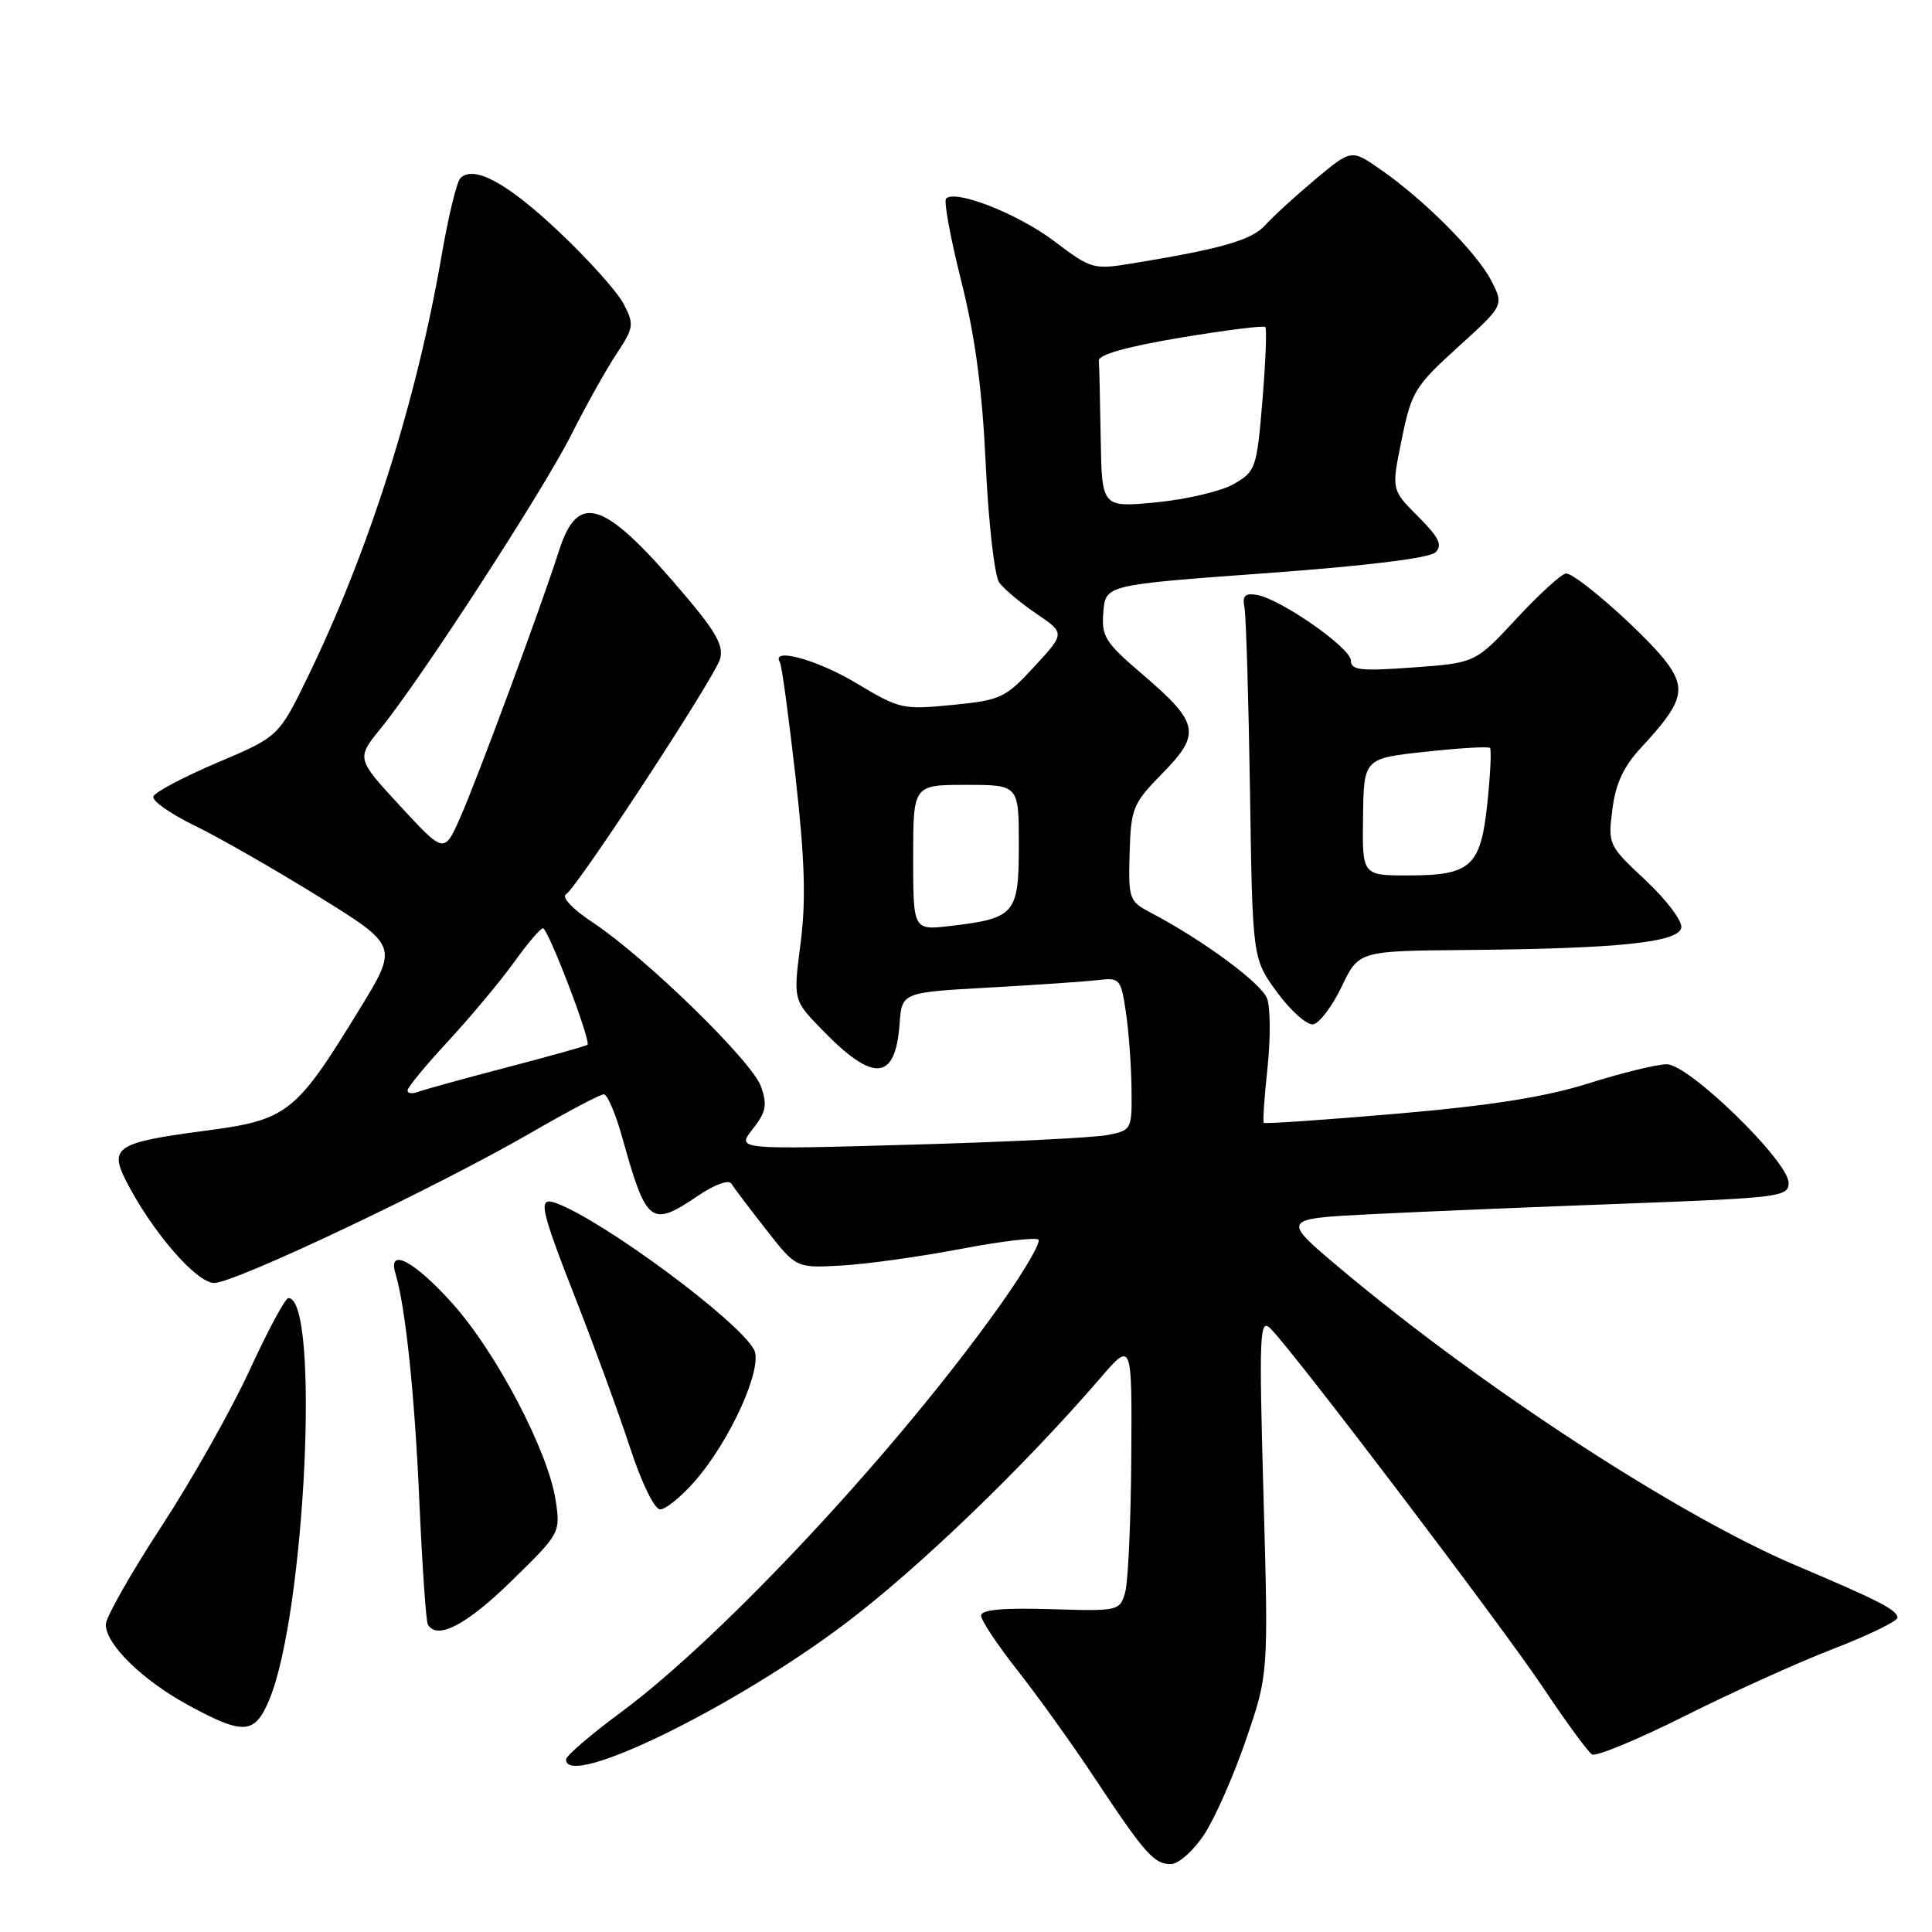 <?xml version="1.0" encoding="UTF-8" standalone="no"?>
<!DOCTYPE svg PUBLIC "-//W3C//DTD SVG 1.1//EN" "http://www.w3.org/Graphics/SVG/1.1/DTD/svg11.dtd" >
<svg xmlns="http://www.w3.org/2000/svg" xmlns:xlink="http://www.w3.org/1999/xlink" version="1.1" viewBox="0 0 256 256">
 <g >
 <path fill="currentColor"
d=" M 159.55 243.10 C 160.97 240.95 163.47 235.29 165.10 230.52 C 168.08 221.84 168.08 221.84 167.42 198.17 C 166.82 176.79 166.91 174.65 168.31 176.00 C 171.16 178.75 198.97 215.38 204.52 223.69 C 207.52 228.19 210.42 232.14 210.95 232.47 C 211.48 232.79 216.99 230.51 223.20 227.40 C 229.42 224.28 238.32 220.25 243.00 218.45 C 247.68 216.64 251.47 214.79 251.43 214.33 C 251.35 213.31 248.95 212.08 238.00 207.44 C 222.47 200.86 196.35 183.84 177.63 168.11 C 169.76 161.50 169.76 161.50 181.63 160.89 C 188.16 160.56 203.29 159.93 215.25 159.49 C 235.85 158.72 237.00 158.58 237.00 156.74 C 237.00 153.87 223.77 141.00 220.85 141.02 C 219.56 141.02 214.90 142.16 210.50 143.55 C 204.76 145.36 197.59 146.49 185.12 147.57 C 175.56 148.39 167.61 148.94 167.46 148.78 C 167.31 148.63 167.53 145.35 167.95 141.50 C 168.36 137.65 168.34 133.52 167.90 132.32 C 167.16 130.29 159.36 124.54 152.49 120.94 C 149.61 119.43 149.51 119.13 149.68 113.04 C 149.86 107.06 150.10 106.47 154.04 102.46 C 159.19 97.21 158.90 95.78 151.39 89.36 C 146.41 85.10 145.93 84.34 146.20 81.09 C 146.50 77.50 146.50 77.50 167.75 75.95 C 181.17 74.97 189.45 73.95 190.22 73.18 C 191.17 72.23 190.67 71.21 187.90 68.43 C 184.36 64.90 184.36 64.90 185.74 58.20 C 187.02 51.91 187.49 51.16 193.20 45.98 C 199.29 40.46 199.29 40.46 197.58 37.15 C 195.65 33.43 188.68 26.44 182.89 22.43 C 179.06 19.77 179.06 19.77 174.28 23.77 C 171.65 25.97 168.66 28.71 167.64 29.84 C 165.85 31.82 161.89 32.96 150.12 34.89 C 144.87 35.75 144.62 35.68 139.72 31.98 C 134.94 28.35 126.60 25.07 125.36 26.31 C 125.03 26.63 125.94 31.53 127.36 37.20 C 129.21 44.54 130.15 51.55 130.62 61.58 C 130.98 69.34 131.79 76.36 132.41 77.20 C 133.03 78.05 135.24 79.90 137.33 81.32 C 141.13 83.90 141.13 83.90 137.06 88.32 C 133.21 92.50 132.60 92.78 126.18 93.41 C 119.63 94.06 119.17 93.95 113.50 90.54 C 108.30 87.41 102.10 85.71 103.34 87.75 C 103.59 88.16 104.52 95.03 105.42 103.00 C 106.65 113.97 106.81 119.33 106.08 125.00 C 105.11 132.50 105.11 132.50 108.81 136.33 C 115.72 143.49 118.64 143.31 119.20 135.67 C 119.50 131.50 119.50 131.50 131.00 130.86 C 137.32 130.51 143.85 130.06 145.50 129.86 C 148.36 129.52 148.53 129.71 149.17 134.00 C 149.55 136.47 149.89 141.03 149.93 144.12 C 150.00 149.68 149.96 149.76 146.79 150.39 C 145.02 150.75 133.23 151.33 120.58 151.68 C 97.59 152.33 97.59 152.33 99.73 149.62 C 101.51 147.36 101.69 146.42 100.84 143.98 C 99.68 140.65 85.58 126.90 78.57 122.25 C 75.92 120.50 74.38 118.89 74.99 118.51 C 76.49 117.58 94.58 89.97 95.40 87.35 C 95.92 85.68 94.95 83.86 91.16 79.35 C 80.15 66.25 76.64 64.94 74.06 73.00 C 71.71 80.37 63.28 103.13 60.99 108.31 C 58.86 113.12 58.86 113.12 53.03 106.81 C 47.21 100.50 47.21 100.50 50.46 96.50 C 55.82 89.91 71.96 65.02 75.71 57.59 C 77.62 53.78 80.31 48.98 81.67 46.92 C 83.99 43.42 84.05 43.00 82.64 40.28 C 81.82 38.68 77.96 34.38 74.07 30.71 C 67.21 24.23 62.76 21.82 60.99 23.62 C 60.52 24.11 59.41 28.67 58.53 33.78 C 55.18 53.17 48.94 72.86 40.85 89.55 C 36.94 97.60 36.94 97.60 28.80 101.05 C 24.33 102.95 20.51 104.97 20.32 105.54 C 20.13 106.11 22.57 107.83 25.74 109.37 C 28.91 110.91 36.29 115.13 42.14 118.75 C 52.78 125.34 52.78 125.34 47.64 133.73 C 39.14 147.61 38.13 148.40 27.05 149.85 C 15.55 151.36 14.47 152.04 16.64 156.35 C 20.02 163.04 26.00 170.00 28.38 170.00 C 31.13 170.00 57.82 157.34 70.33 150.11 C 75.18 147.30 79.54 145.00 80.01 145.00 C 80.48 145.00 81.58 147.59 82.46 150.75 C 85.66 162.22 86.25 162.68 92.51 158.43 C 94.66 156.97 96.56 156.28 96.90 156.83 C 97.23 157.36 99.30 160.10 101.50 162.91 C 105.50 168.03 105.50 168.03 111.50 167.69 C 114.80 167.51 121.88 166.52 127.24 165.50 C 132.59 164.48 137.26 163.92 137.60 164.26 C 137.94 164.61 135.74 168.40 132.70 172.69 C 119.22 191.76 95.91 216.81 82.25 226.91 C 78.26 229.86 75.00 232.66 75.00 233.14 C 75.00 237.12 97.16 226.33 112.00 215.13 C 121.71 207.80 135.64 194.39 145.79 182.61 C 150.00 177.72 150.00 177.72 149.90 193.11 C 149.85 201.57 149.48 209.62 149.09 211.00 C 148.38 213.46 148.23 213.50 139.19 213.22 C 132.84 213.03 130.00 213.30 130.00 214.08 C 130.00 214.71 132.18 217.98 134.84 221.36 C 137.50 224.74 142.07 231.10 144.98 235.50 C 151.72 245.66 152.90 247.00 155.14 247.00 C 156.16 247.00 158.11 245.27 159.55 243.10 Z  M 35.67 225.25 C 40.45 213.85 42.44 172.00 38.21 172.00 C 37.80 172.00 35.51 176.26 33.11 181.48 C 30.72 186.69 25.46 196.03 21.41 202.23 C 17.36 208.43 14.04 214.28 14.02 215.23 C 13.99 217.87 18.86 222.64 25.00 225.97 C 32.28 229.93 33.75 229.83 35.67 225.25 Z  M 67.69 209.57 C 74.23 203.19 74.27 203.11 73.63 198.82 C 72.66 192.35 65.80 179.25 59.98 172.75 C 54.92 167.09 51.32 165.19 52.40 168.75 C 53.73 173.13 54.95 184.77 55.57 199.00 C 55.95 207.53 56.45 214.84 56.69 215.25 C 57.90 217.35 61.75 215.36 67.69 209.57 Z  M 92.02 196.32 C 96.77 190.91 101.16 181.17 99.91 178.83 C 97.86 175.00 80.06 161.81 73.75 159.44 C 71.21 158.49 71.49 159.86 76.37 172.34 C 78.78 178.48 81.97 187.21 83.46 191.75 C 85.02 196.52 86.72 200.00 87.48 200.00 C 88.20 200.00 90.25 198.34 92.02 196.32 Z  M 177.77 130.75 C 180.04 126.00 180.04 126.00 194.27 125.88 C 214.49 125.70 222.41 124.88 222.78 122.92 C 222.94 122.06 220.82 119.24 218.06 116.65 C 213.11 112.03 213.05 111.90 213.65 107.23 C 214.09 103.79 215.14 101.54 217.51 99.00 C 222.86 93.24 223.44 91.43 221.02 88.02 C 218.53 84.53 208.96 76.00 207.52 75.99 C 206.96 75.99 204.03 78.65 201.00 81.91 C 195.50 87.84 195.50 87.84 187.25 88.44 C 180.29 88.95 179.00 88.81 179.00 87.53 C 179.00 85.85 169.63 79.32 166.50 78.82 C 164.96 78.57 164.59 78.96 164.90 80.50 C 165.11 81.60 165.44 92.52 165.63 104.76 C 165.96 127.03 165.96 127.03 169.23 131.49 C 171.03 133.95 173.18 135.85 174.00 135.73 C 174.82 135.60 176.52 133.36 177.77 130.75 Z  M 54.00 144.49 C 54.00 144.09 56.43 141.14 59.41 137.93 C 62.38 134.72 66.28 130.04 68.08 127.55 C 69.87 125.05 71.61 123.00 71.94 123.00 C 72.63 123.00 78.36 138.00 77.84 138.44 C 77.65 138.60 72.84 139.95 67.14 141.44 C 61.44 142.93 56.16 144.39 55.39 144.68 C 54.63 144.97 54.00 144.89 54.00 144.49 Z  M 121.00 113.64 C 121.00 104.00 121.00 104.00 128.00 104.00 C 135.00 104.00 135.00 104.00 135.00 111.96 C 135.00 121.11 134.52 121.68 125.97 122.69 C 121.00 123.28 121.00 123.28 121.00 113.64 Z  M 145.85 58.13 C 145.77 53.11 145.66 48.45 145.60 47.78 C 145.54 46.99 149.33 45.93 156.38 44.75 C 162.37 43.75 167.45 43.11 167.66 43.33 C 167.88 43.54 167.70 47.92 167.28 53.06 C 166.53 62.04 166.39 62.46 163.50 64.13 C 161.85 65.08 157.24 66.17 153.25 66.56 C 146.00 67.26 146.00 67.26 145.85 58.13 Z  M 180.61 108.25 C 180.71 100.50 180.71 100.50 188.88 99.61 C 193.38 99.12 197.22 98.89 197.43 99.11 C 197.64 99.32 197.48 102.60 197.09 106.38 C 196.20 114.83 194.93 116.00 186.56 116.00 C 180.50 116.00 180.50 116.00 180.61 108.25 Z "/>
</g>
</svg>